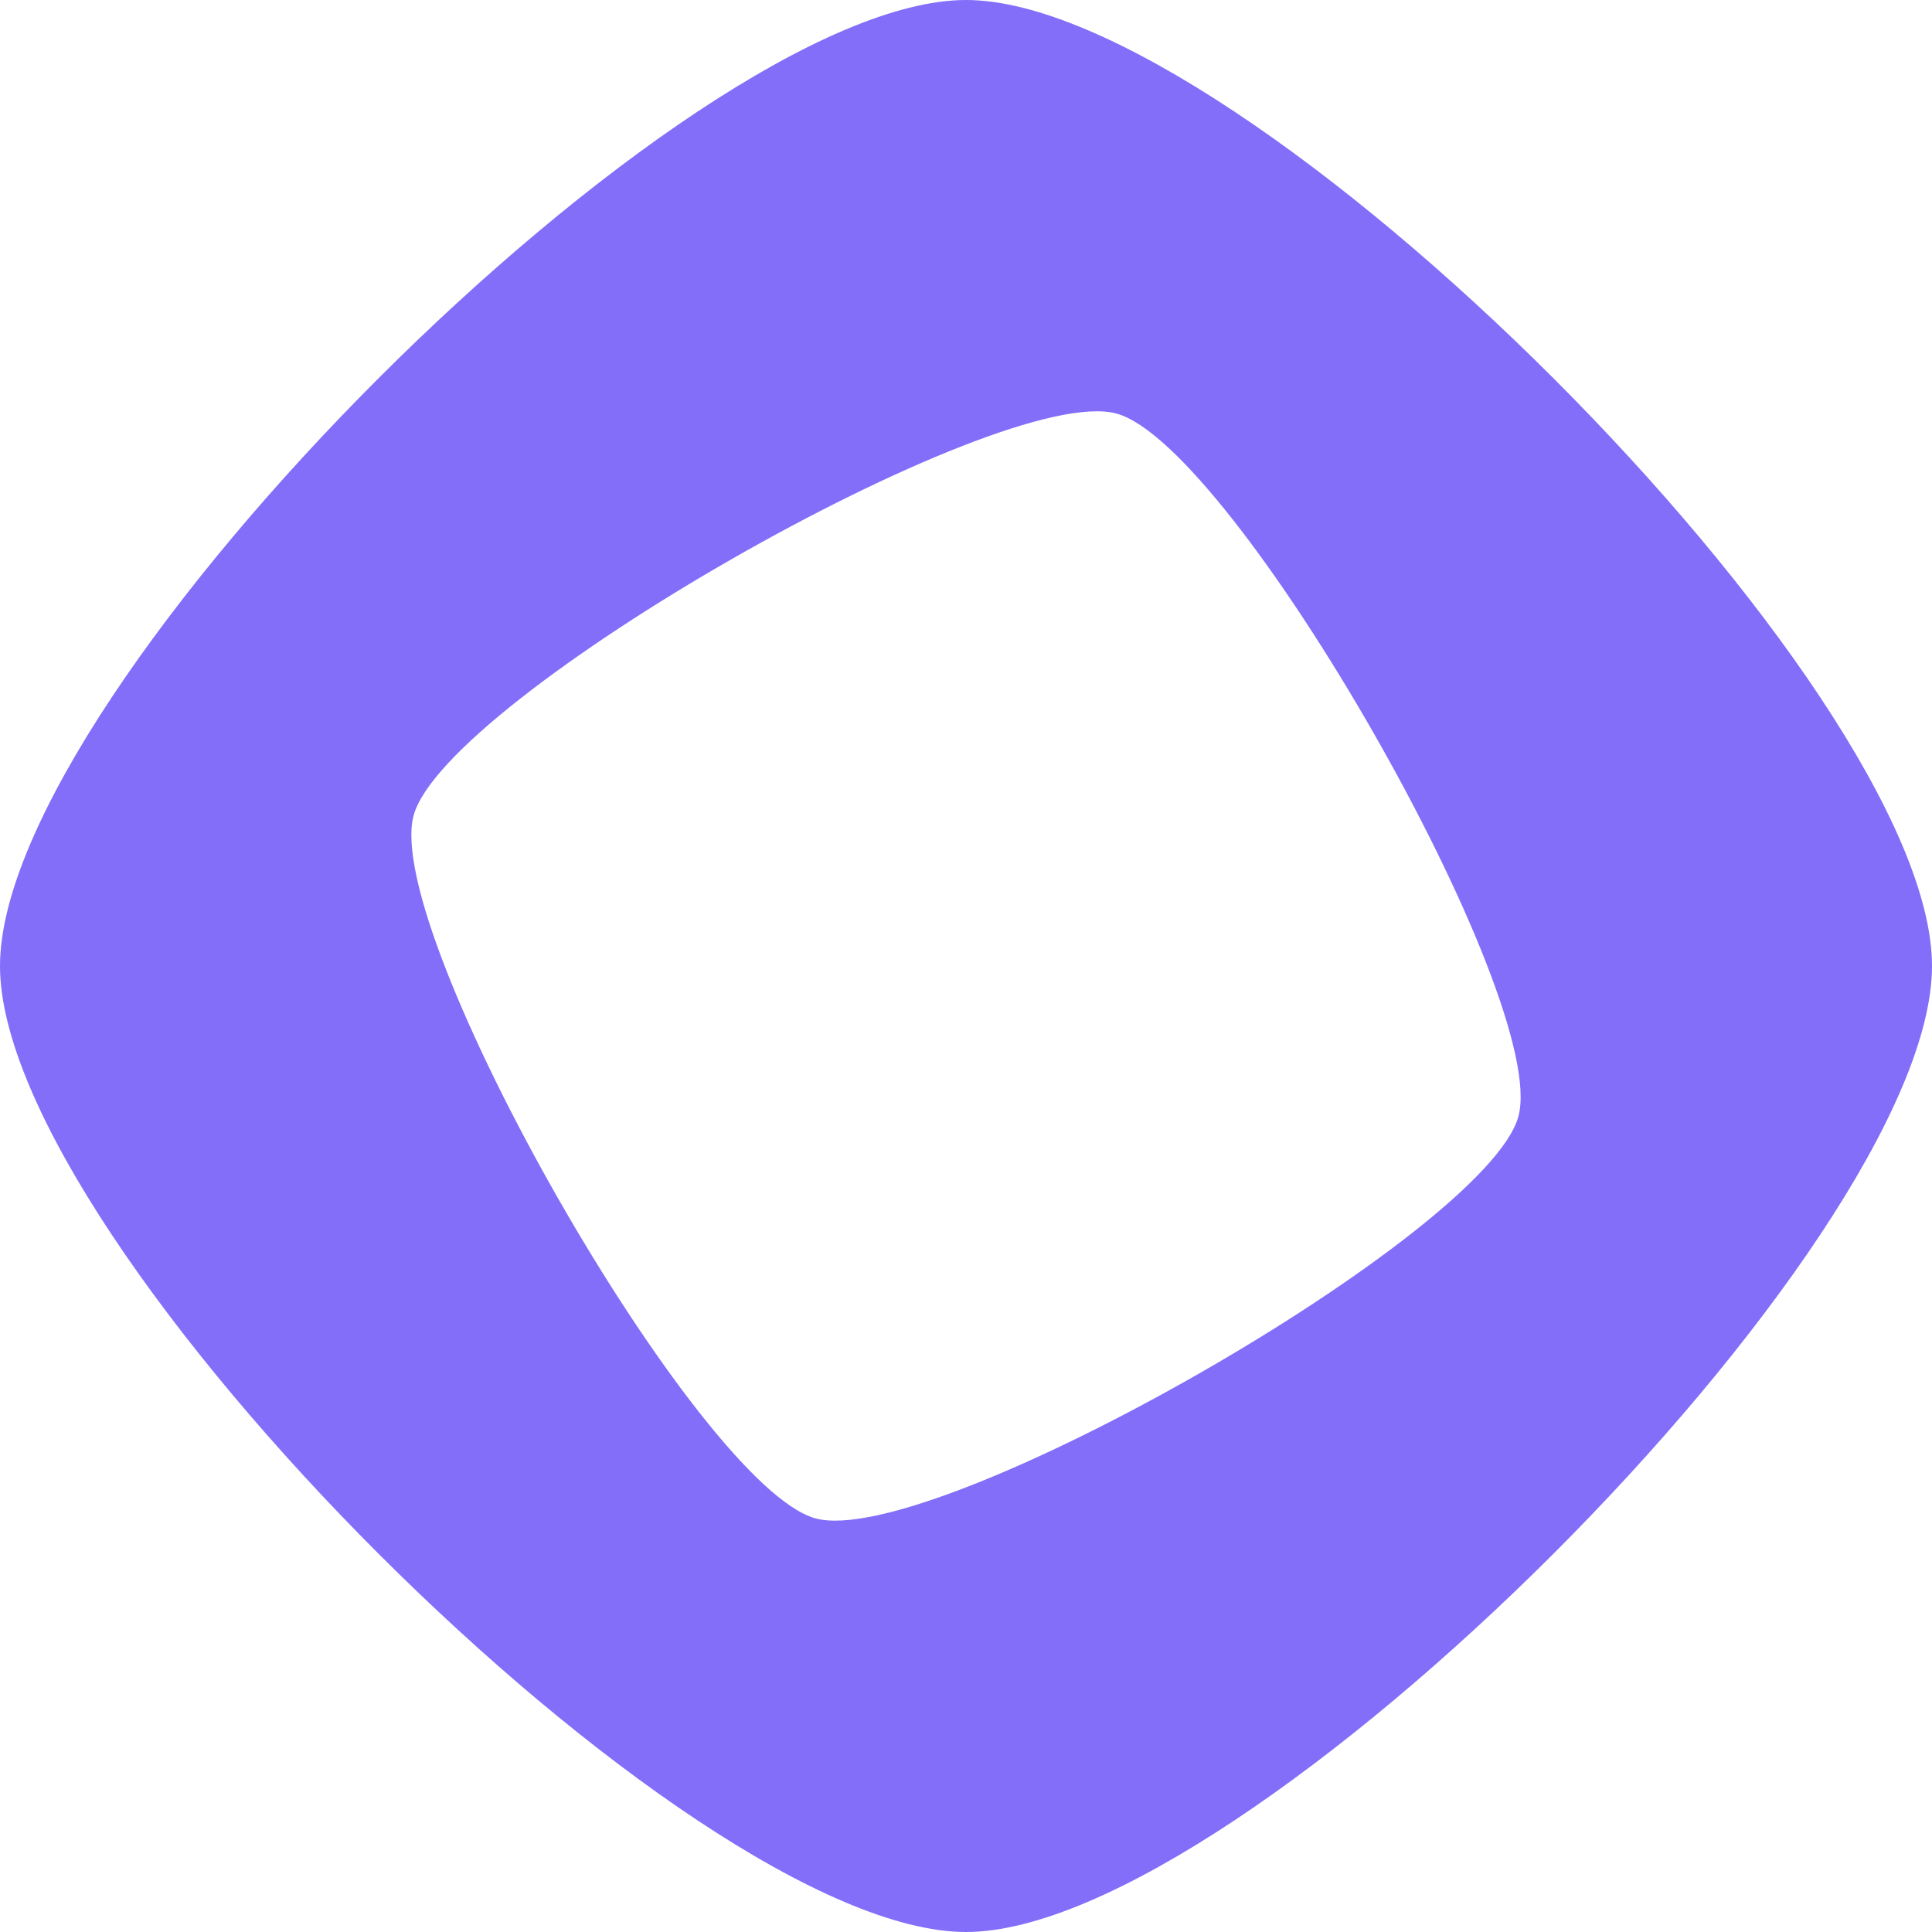 <svg fill="none" height="32" viewBox="0 0 32 32" width="32" xmlns="http://www.w3.org/2000/svg"><path d="m16 0c-4.62 0-16 11.379-16 16s11.38 16 16 16 16-11.38 16-16-11.38-16-16-16zm-2.493 25.149c-1.948-.531-7.187-9.694-6.656-11.643.531-1.948 9.694-7.187 11.642-6.656 1.948.531 7.187 9.694 6.656 11.643-.531 1.948-9.694 7.187-11.643 6.656z" fill="#836ef9"/></svg>